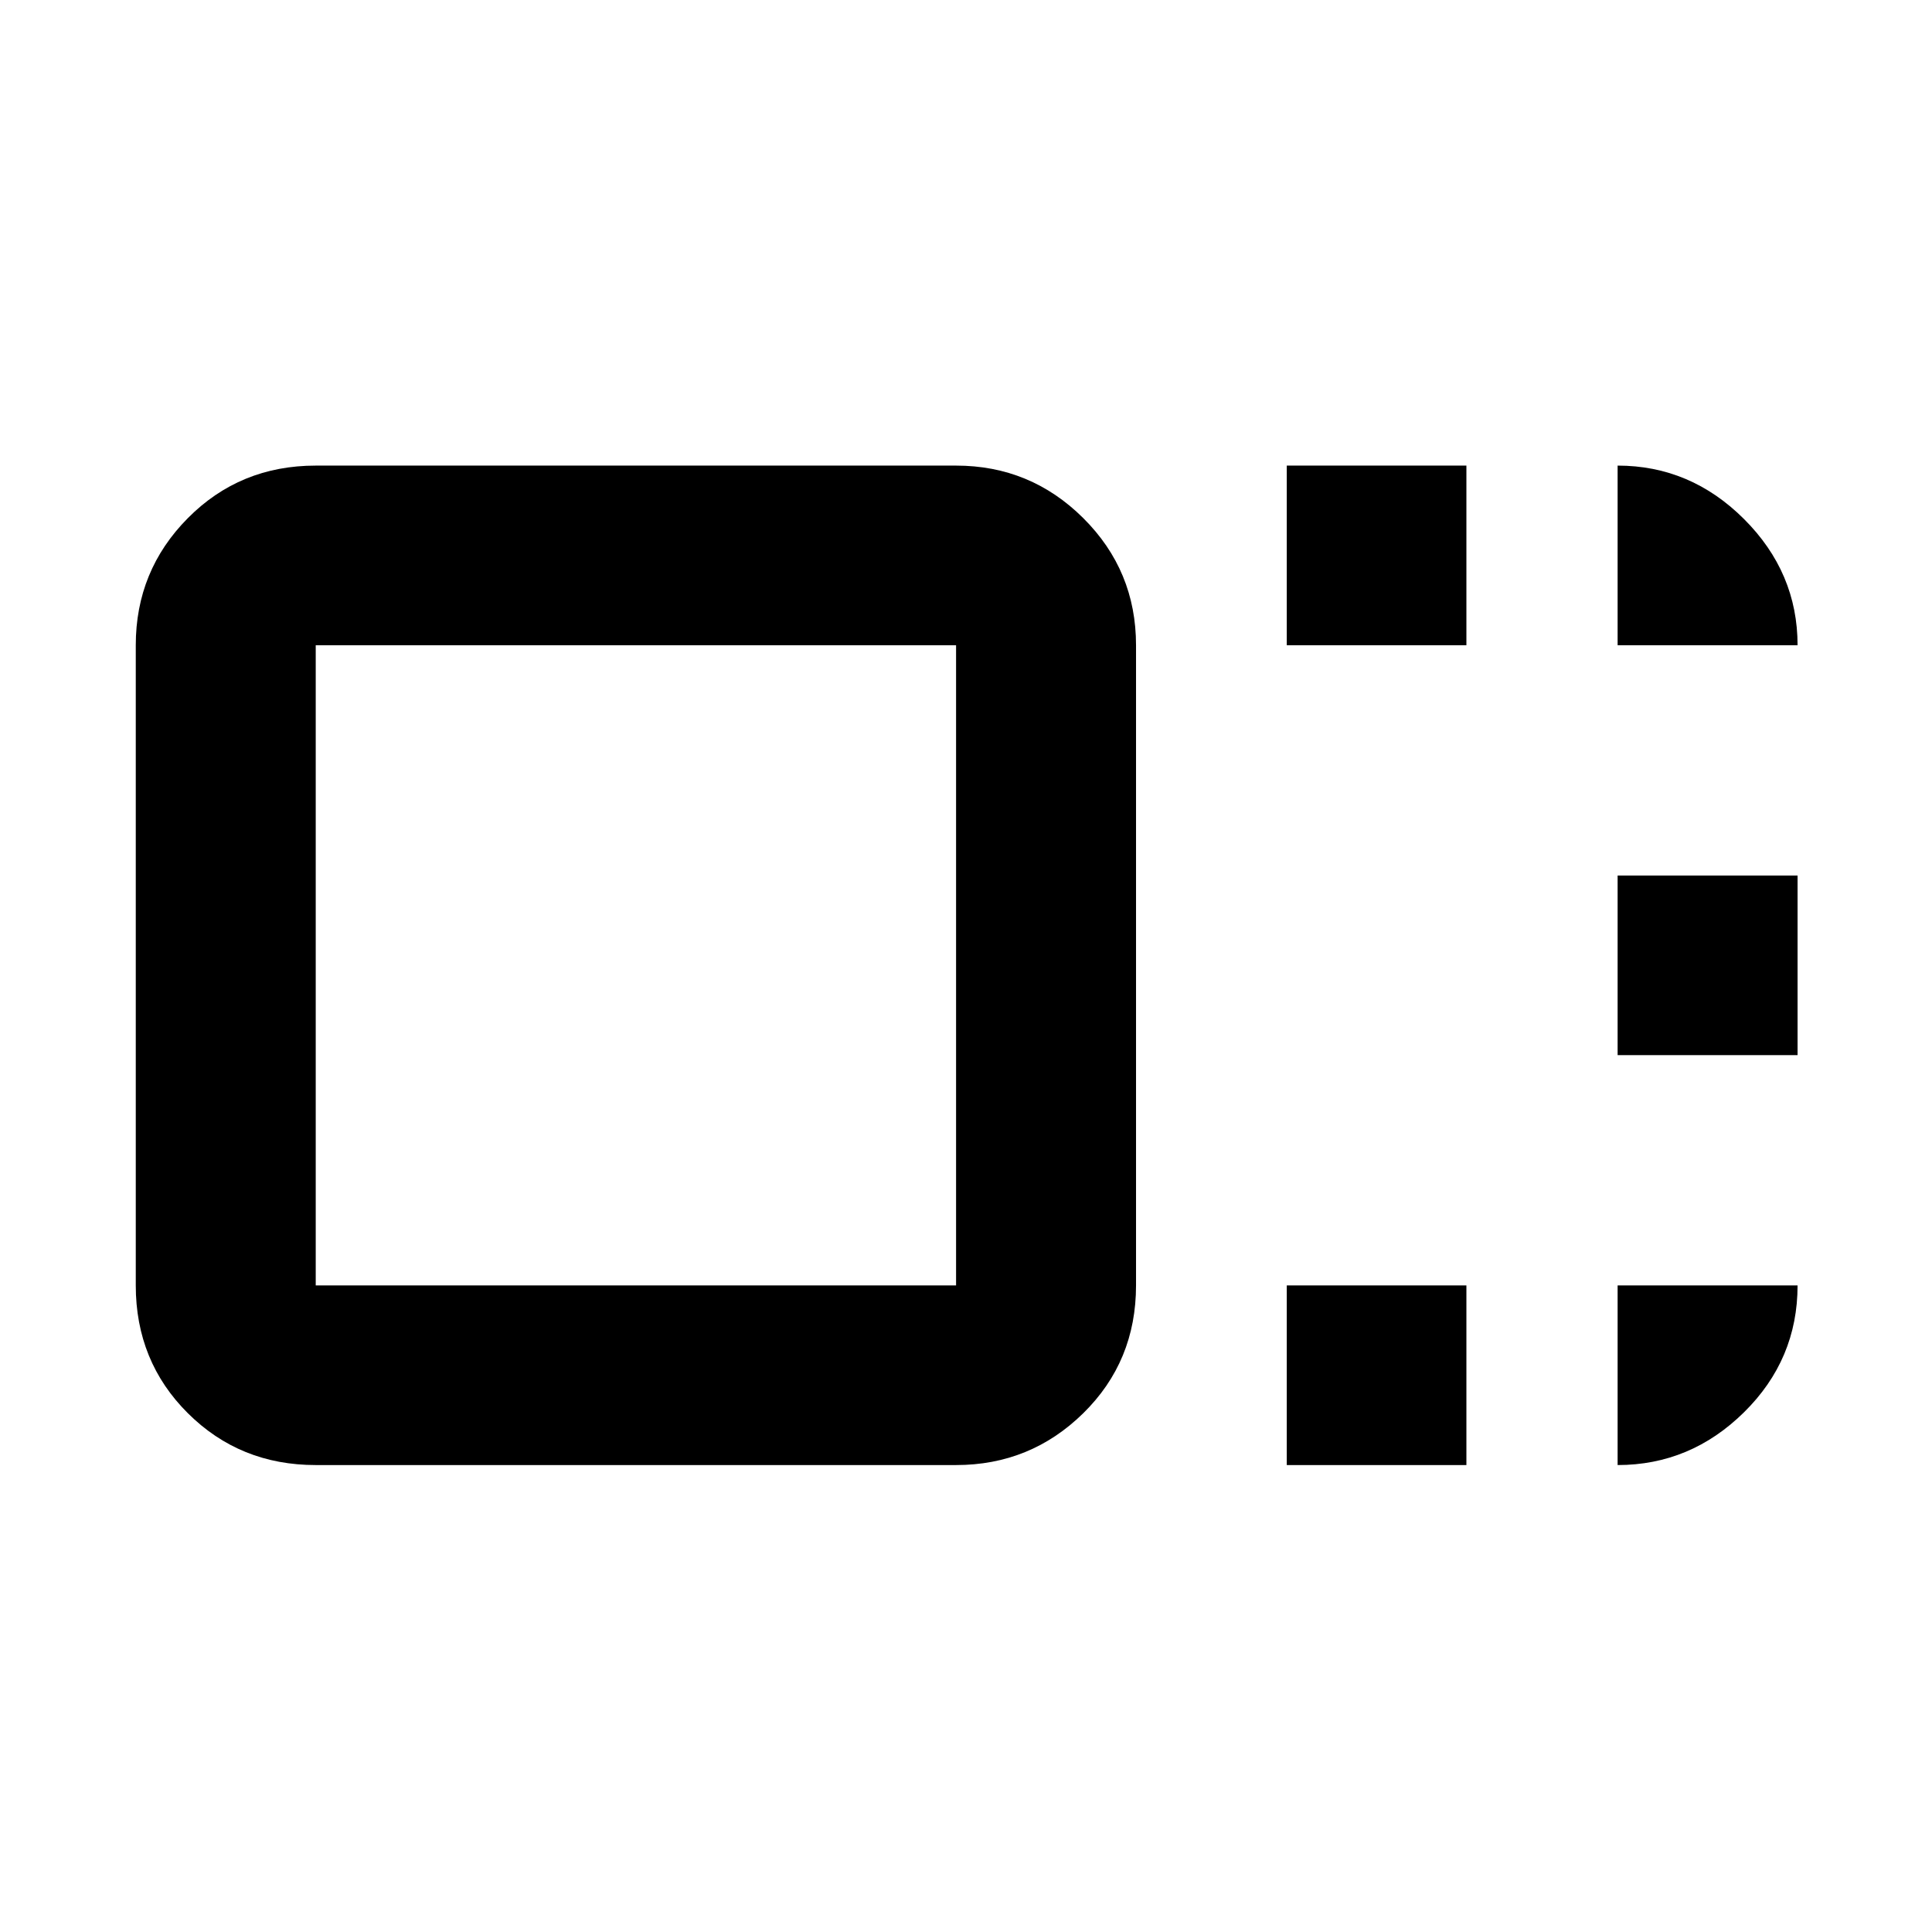 <svg xmlns="http://www.w3.org/2000/svg" height="40" viewBox="0 96 960 960" width="40"><path d="M564.486 734.718q0 37.747-26.221 63.504-26.22 25.756-63.199 25.756H156.884q-37.646 0-63.533-25.756-25.887-25.757-25.887-63.504V416.615q0-37.08 25.887-63.17 25.887-26.09 63.533-26.09h318.182q36.979 0 63.199 26.09 26.221 26.09 26.221 63.17v318.103Zm-89.42 0V416.615H156.884v318.103h318.182Zm164.319-318.103v-89.26h89.26v89.26h-89.26Zm0 407.363v-89.26h89.26v89.26h-89.26Zm164.398-203.681v-89.261h89.42v89.261h-89.42ZM315.841 576Zm487.942-159.385v-89.26q36.206 0 62.813 26.56t26.607 62.7h-89.42Zm0 318.103h89.42q0 36.807-26.607 63.033-26.607 26.227-62.813 26.227v-89.26Z"/></svg>